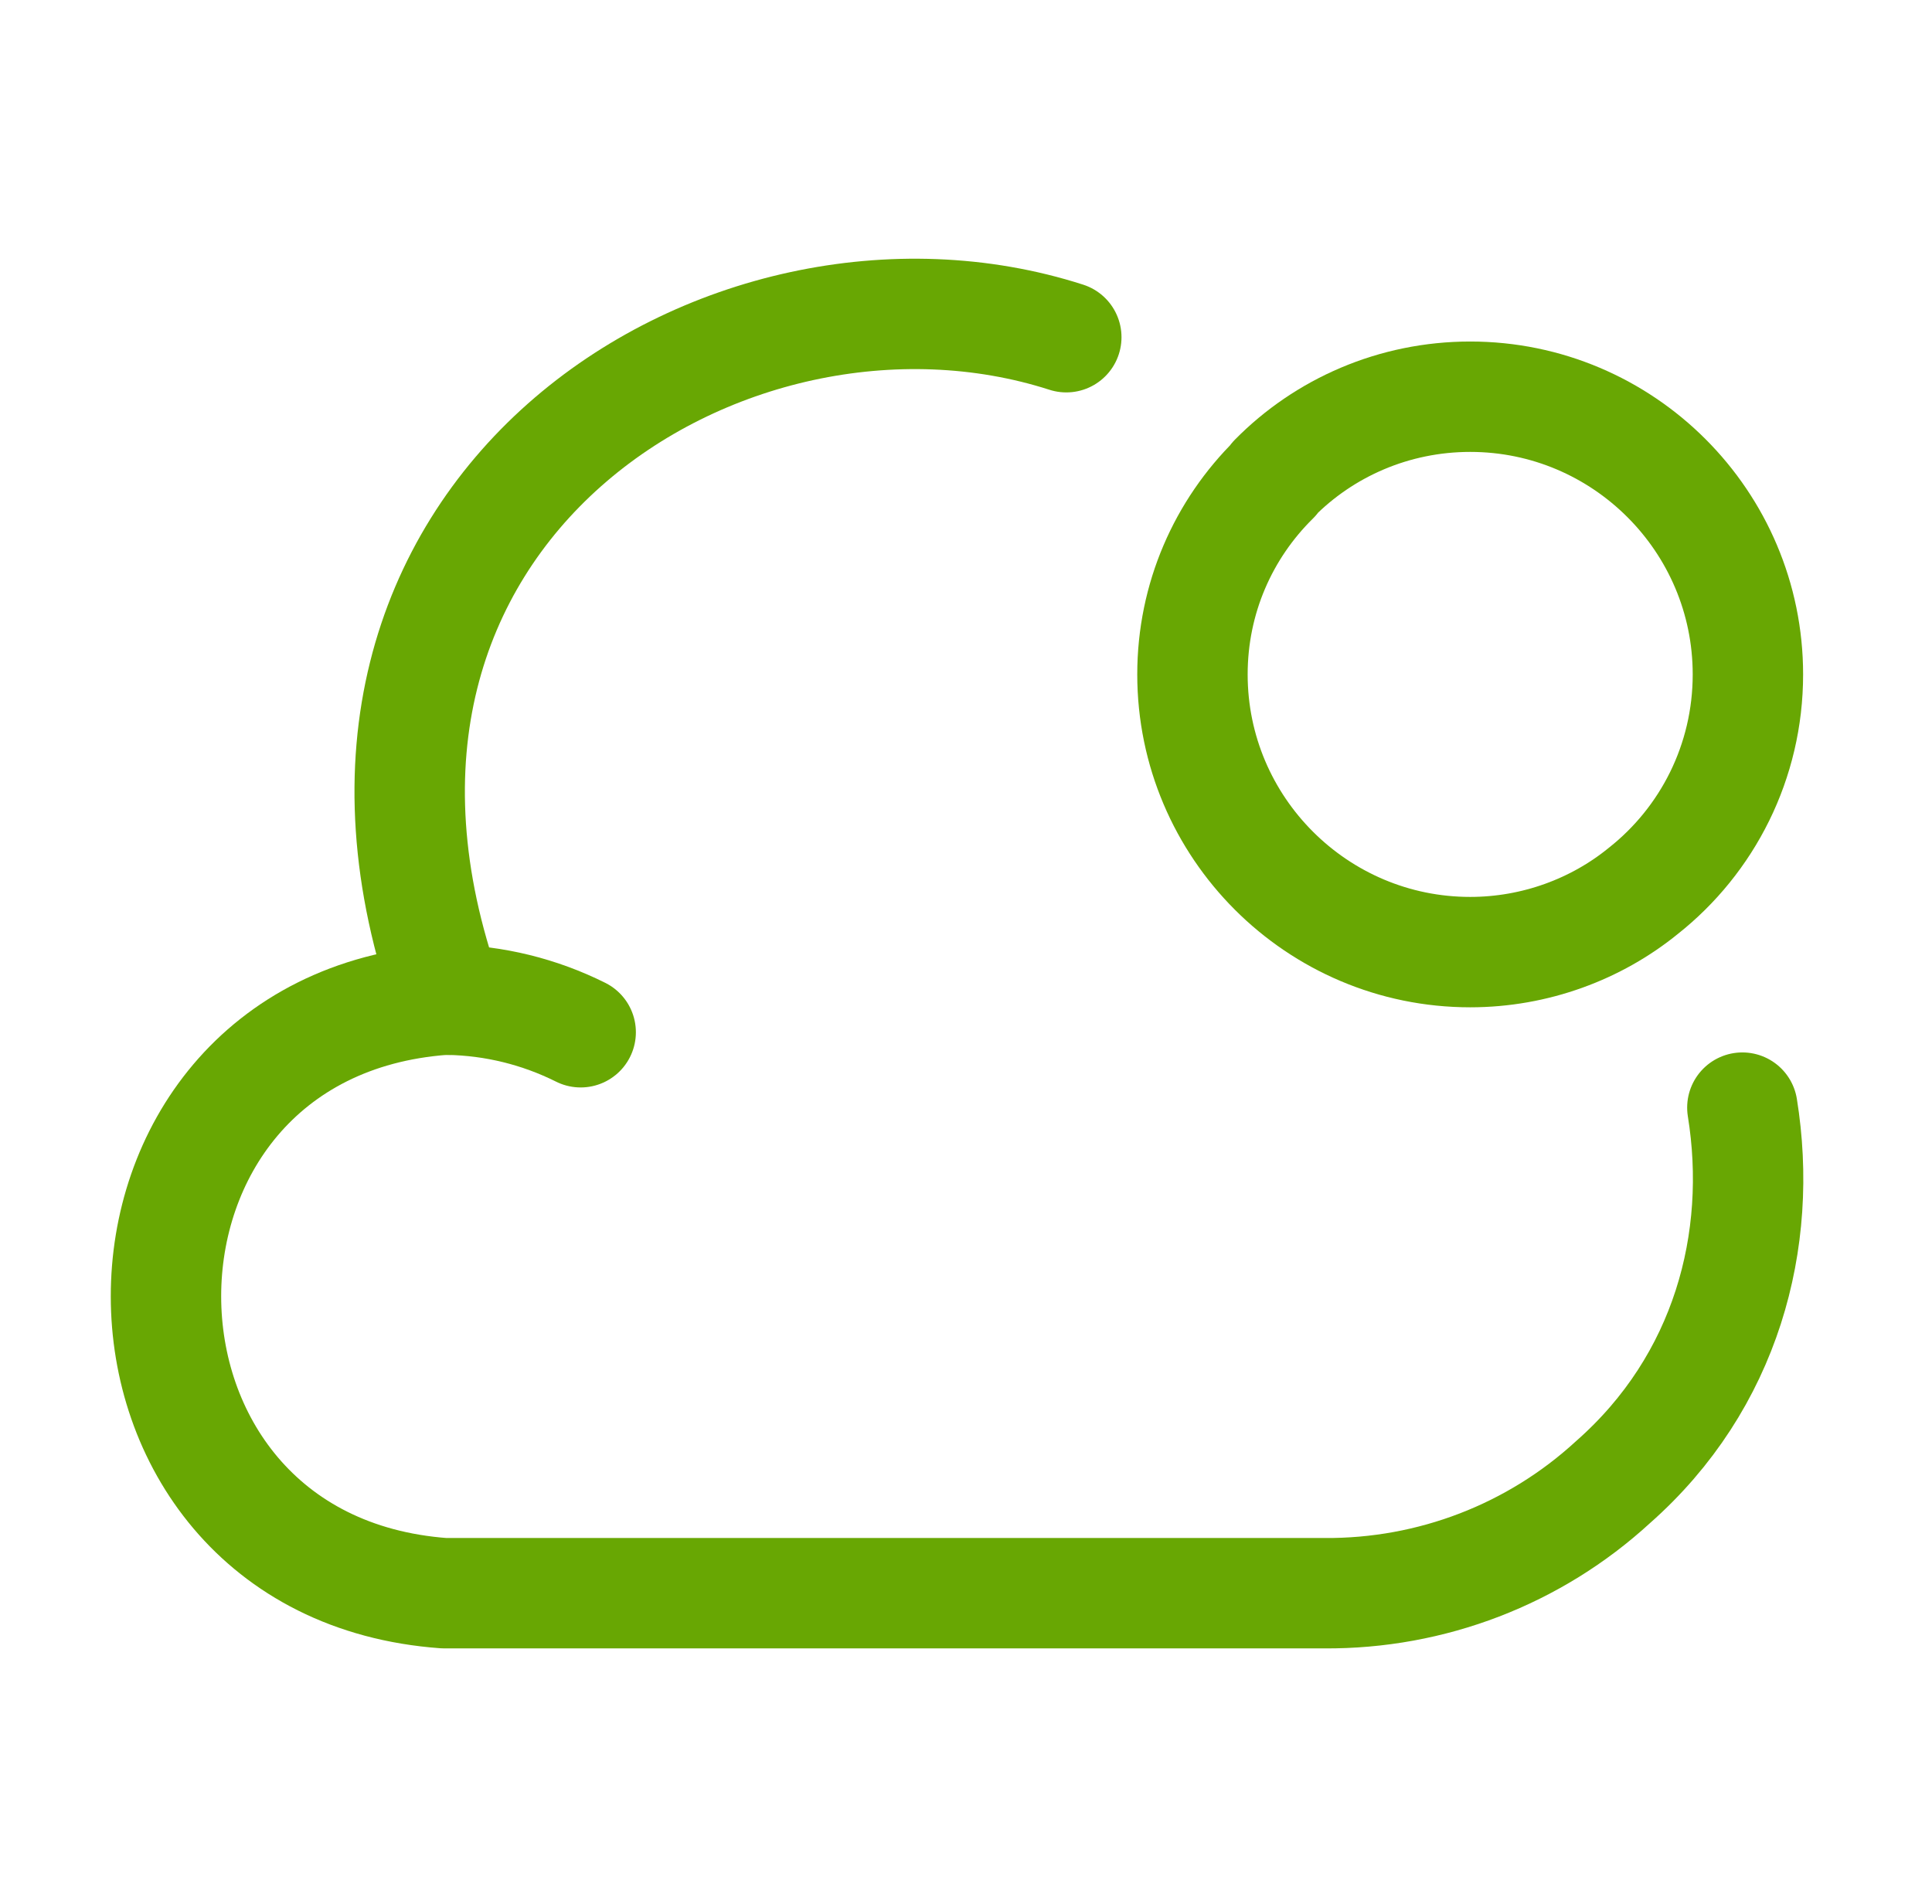 <svg width="70" height="69" viewBox="0 0 70 69" fill="none" xmlns="http://www.w3.org/2000/svg">
<path d="M63.129 40.135C63.905 44.936 62.554 50.083 58.443 53.705C55.597 56.321 51.859 57.759 47.978 57.73H16.094C2.668 56.753 2.639 37.203 16.094 36.225H16.238C9.942 18.601 26.3 8.251 38.634 12.219" stroke="#68A703" stroke-width="4" stroke-miterlimit="10" stroke-linecap="round" stroke-linejoin="round"/>
<path d="M21.039 37.404C19.544 36.657 17.905 36.254 16.237 36.225" stroke="#68A703" stroke-width="4" stroke-miterlimit="10" stroke-linecap="round" stroke-linejoin="round"/>
<path d="M63.33 24.438C63.33 27.6 61.864 30.447 59.535 32.286C57.839 33.666 55.625 34.5 53.268 34.5C47.719 34.5 43.205 29.986 43.205 24.438C43.205 21.678 44.326 19.177 46.166 17.365V17.337C47.978 15.496 50.508 14.375 53.268 14.375C58.816 14.375 63.33 18.889 63.33 24.438Z" stroke="#68A703" stroke-width="4" stroke-miterlimit="10" stroke-linecap="round" stroke-linejoin="round"/>
</svg>
